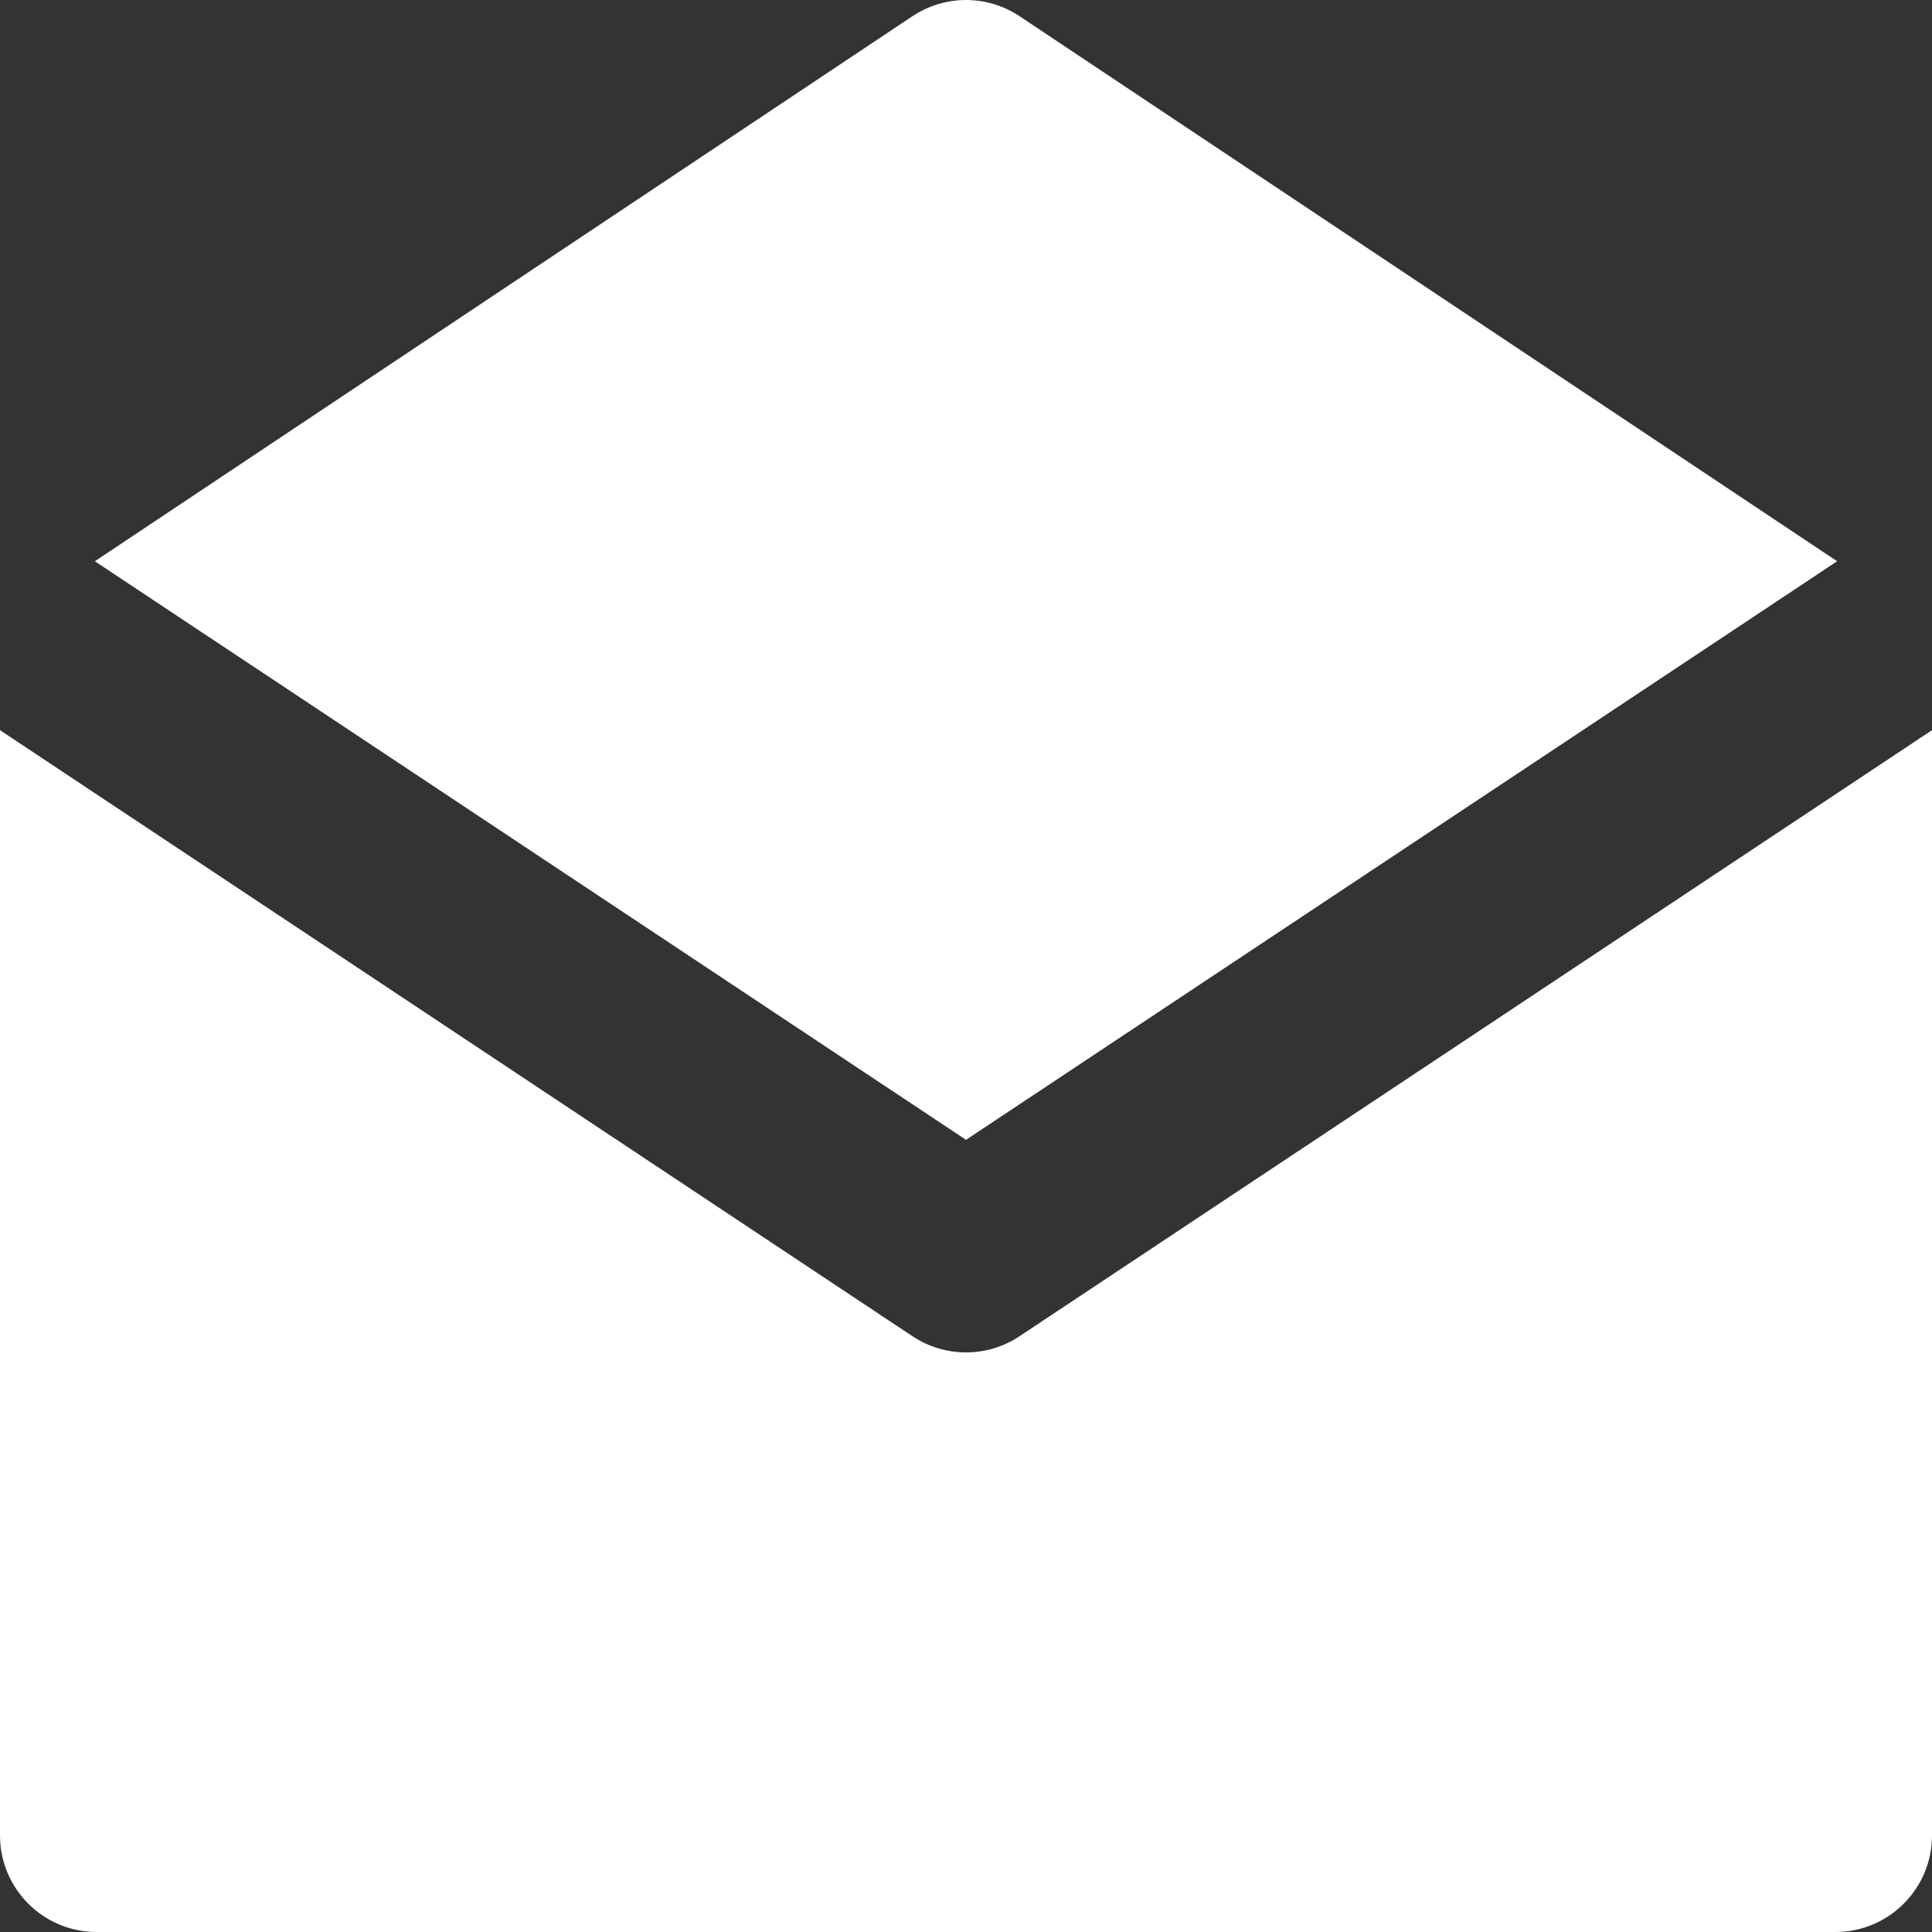 <svg width="40" height="40" viewBox="0 0 40 40" fill="none" xmlns="http://www.w3.org/2000/svg">
<rect x="0" y="0" width="40" height="40" fill="#333333" stroke="none"/>
<path d="M2 16.446L4 17.774L18.893 27.666C19.229 27.889 19.614 28 20 28C20.386 28 20.771 27.889 21.107 27.666L36 17.774L38 16.446L40 15.117V38C40 39.104 39.104 40 38 40H2C0.895 40 -1.90735e-05 39.104 -1.90735e-05 38V15.117L2 16.446Z" fill="white"/>
<path d="M18.891 0.336C19.562 -0.112 20.437 -0.112 21.11 0.336L38.036 11.62L36.23 12.82L34.423 14.02L20 23.599L5.577 14.019L3.77 12.82L1.964 11.62L18.891 0.336Z" fill="white"/>
</svg>
